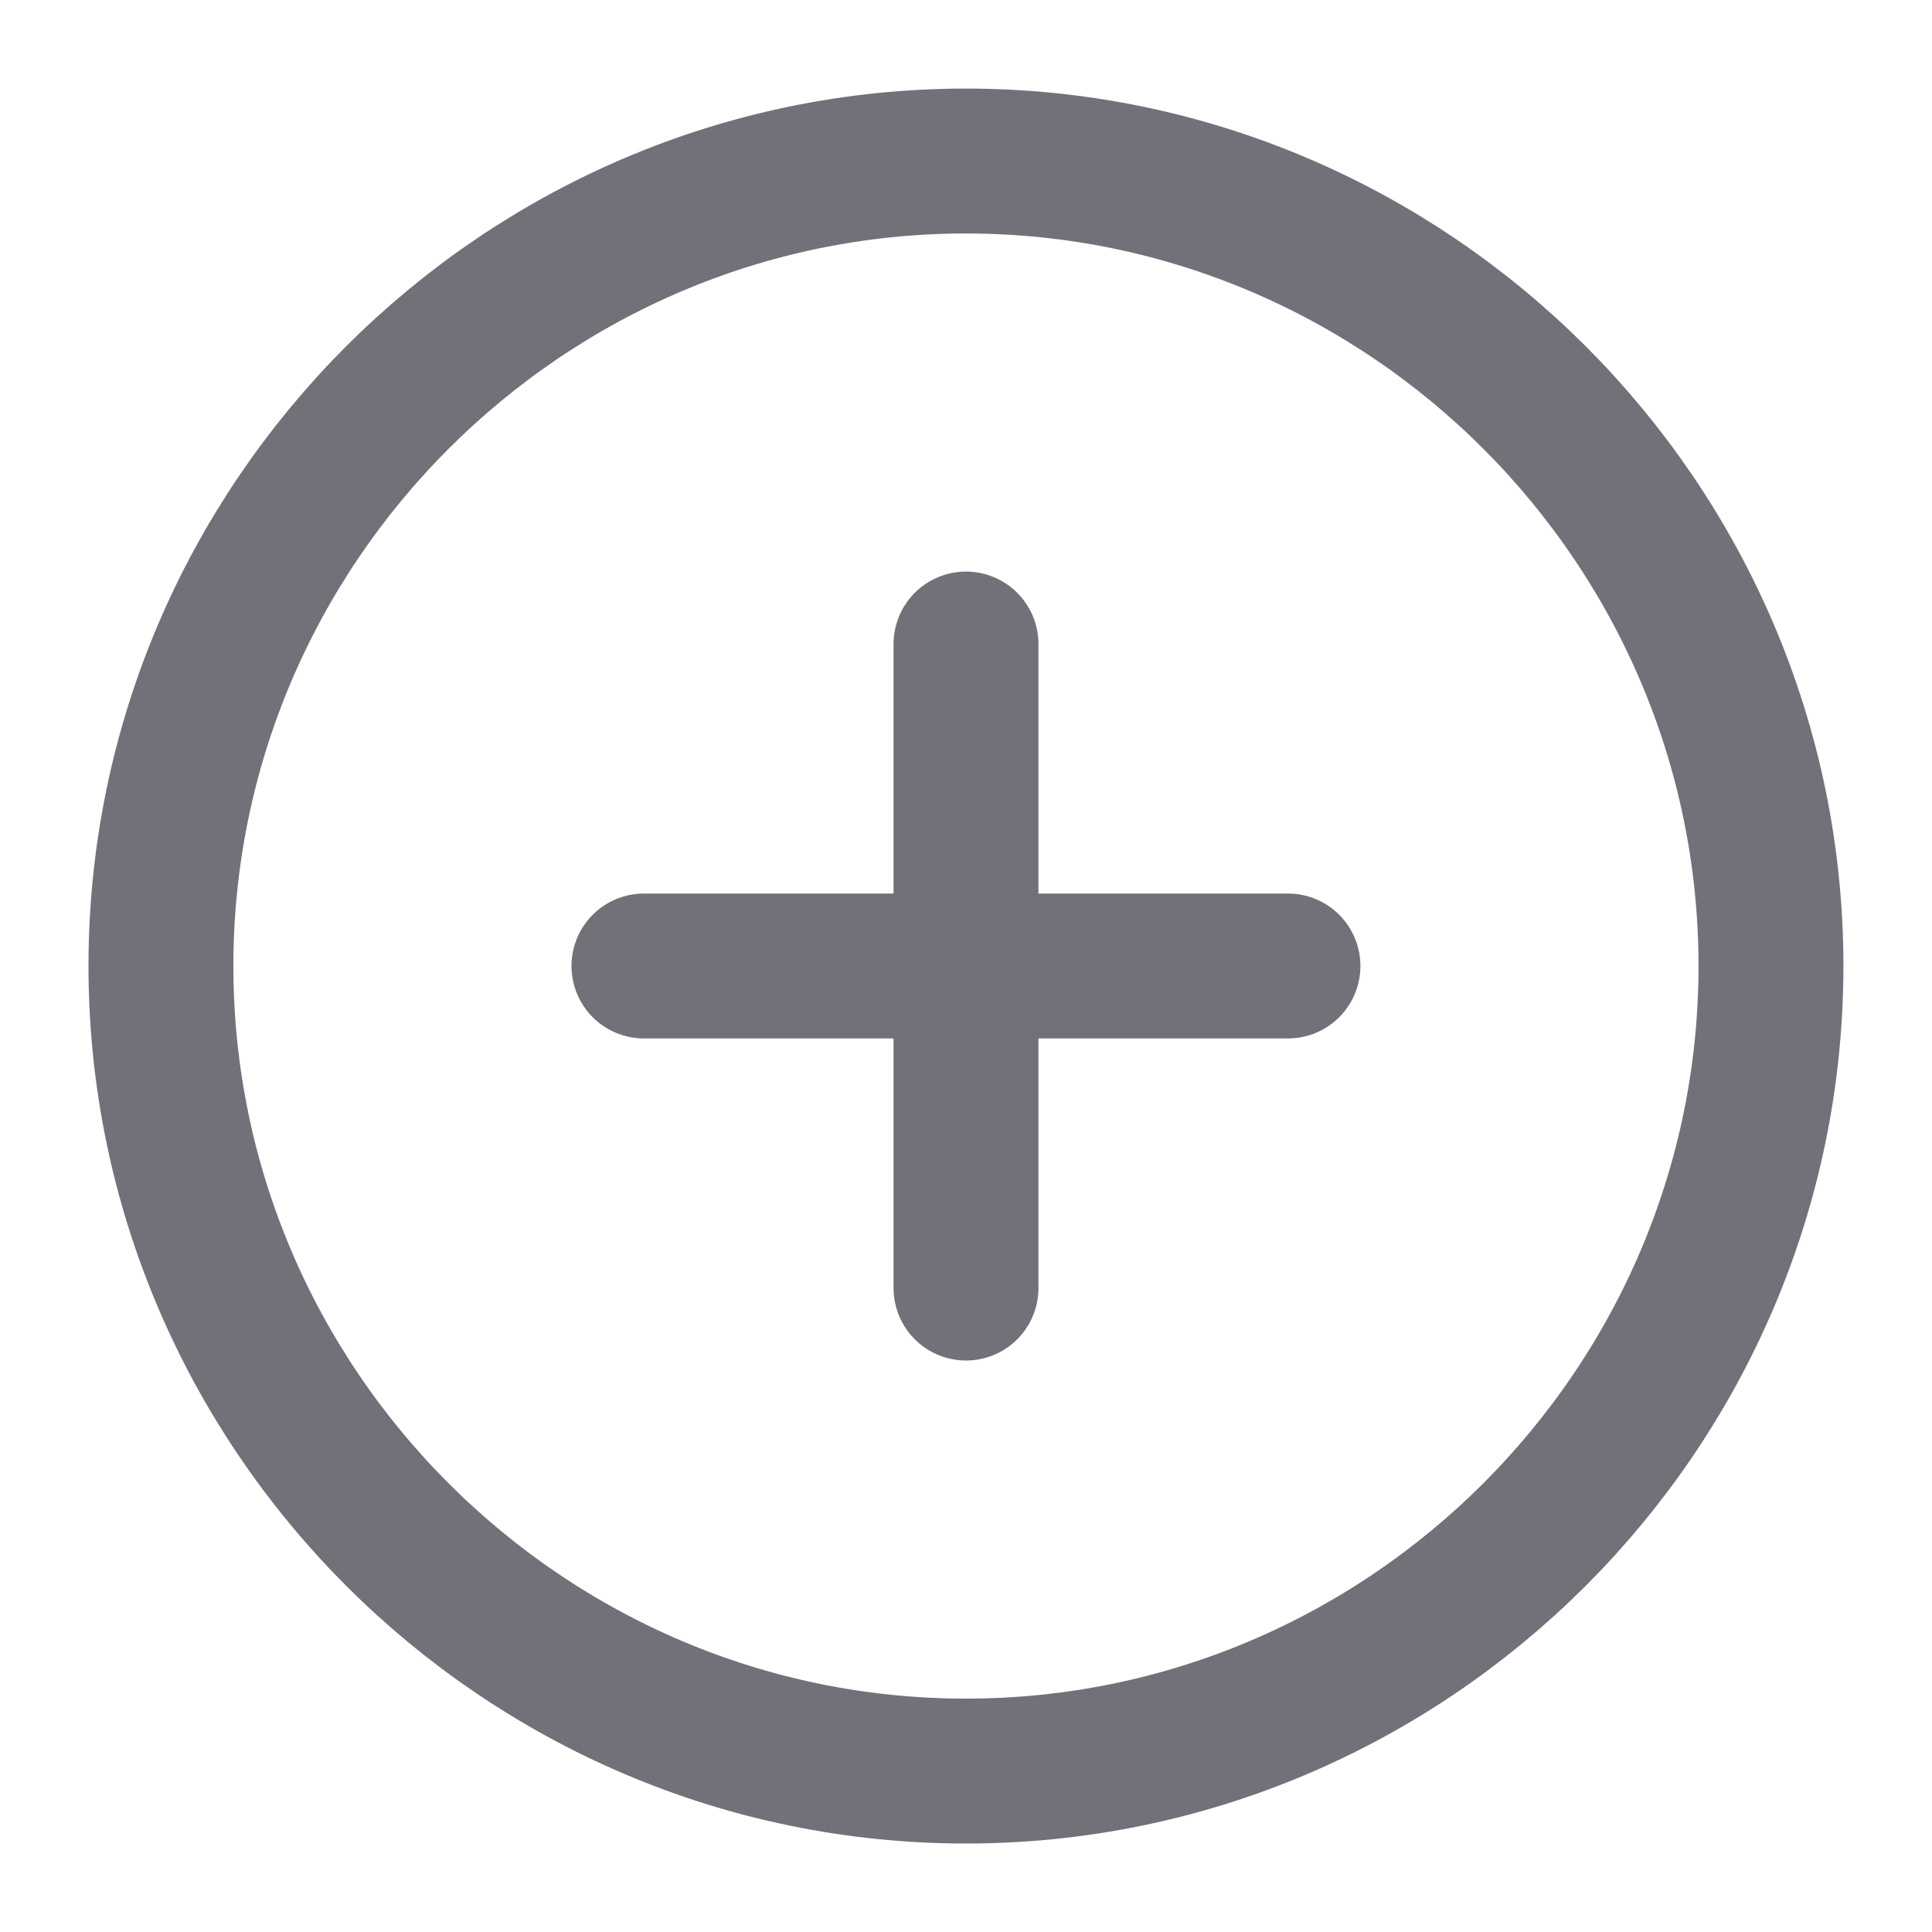  <svg width="20" height="20" viewBox="0 0 20 20" fill="none" xmlns="http://www.w3.org/2000/svg">
<path d="M9.999 18.334C14.583 18.334 18.333 14.584 18.333 10C18.333 5.417 14.583 1.667 9.999 1.667C5.416 1.667 1.666 5.417 1.666 10C1.666 14.584 5.416 18.334 9.999 18.334Z" stroke="#71717A" stroke-width="1.5" stroke-linecap="round" stroke-linejoin="round"/>
<path d="M6.666 10H13.333" stroke="#71717A" stroke-width="1.5" stroke-linecap="round" stroke-linejoin="round"/>
<path d="M10 13.334V6.667" stroke="#71717A" stroke-width="1.5" stroke-linecap="round" stroke-linejoin="round"/>
</svg>

